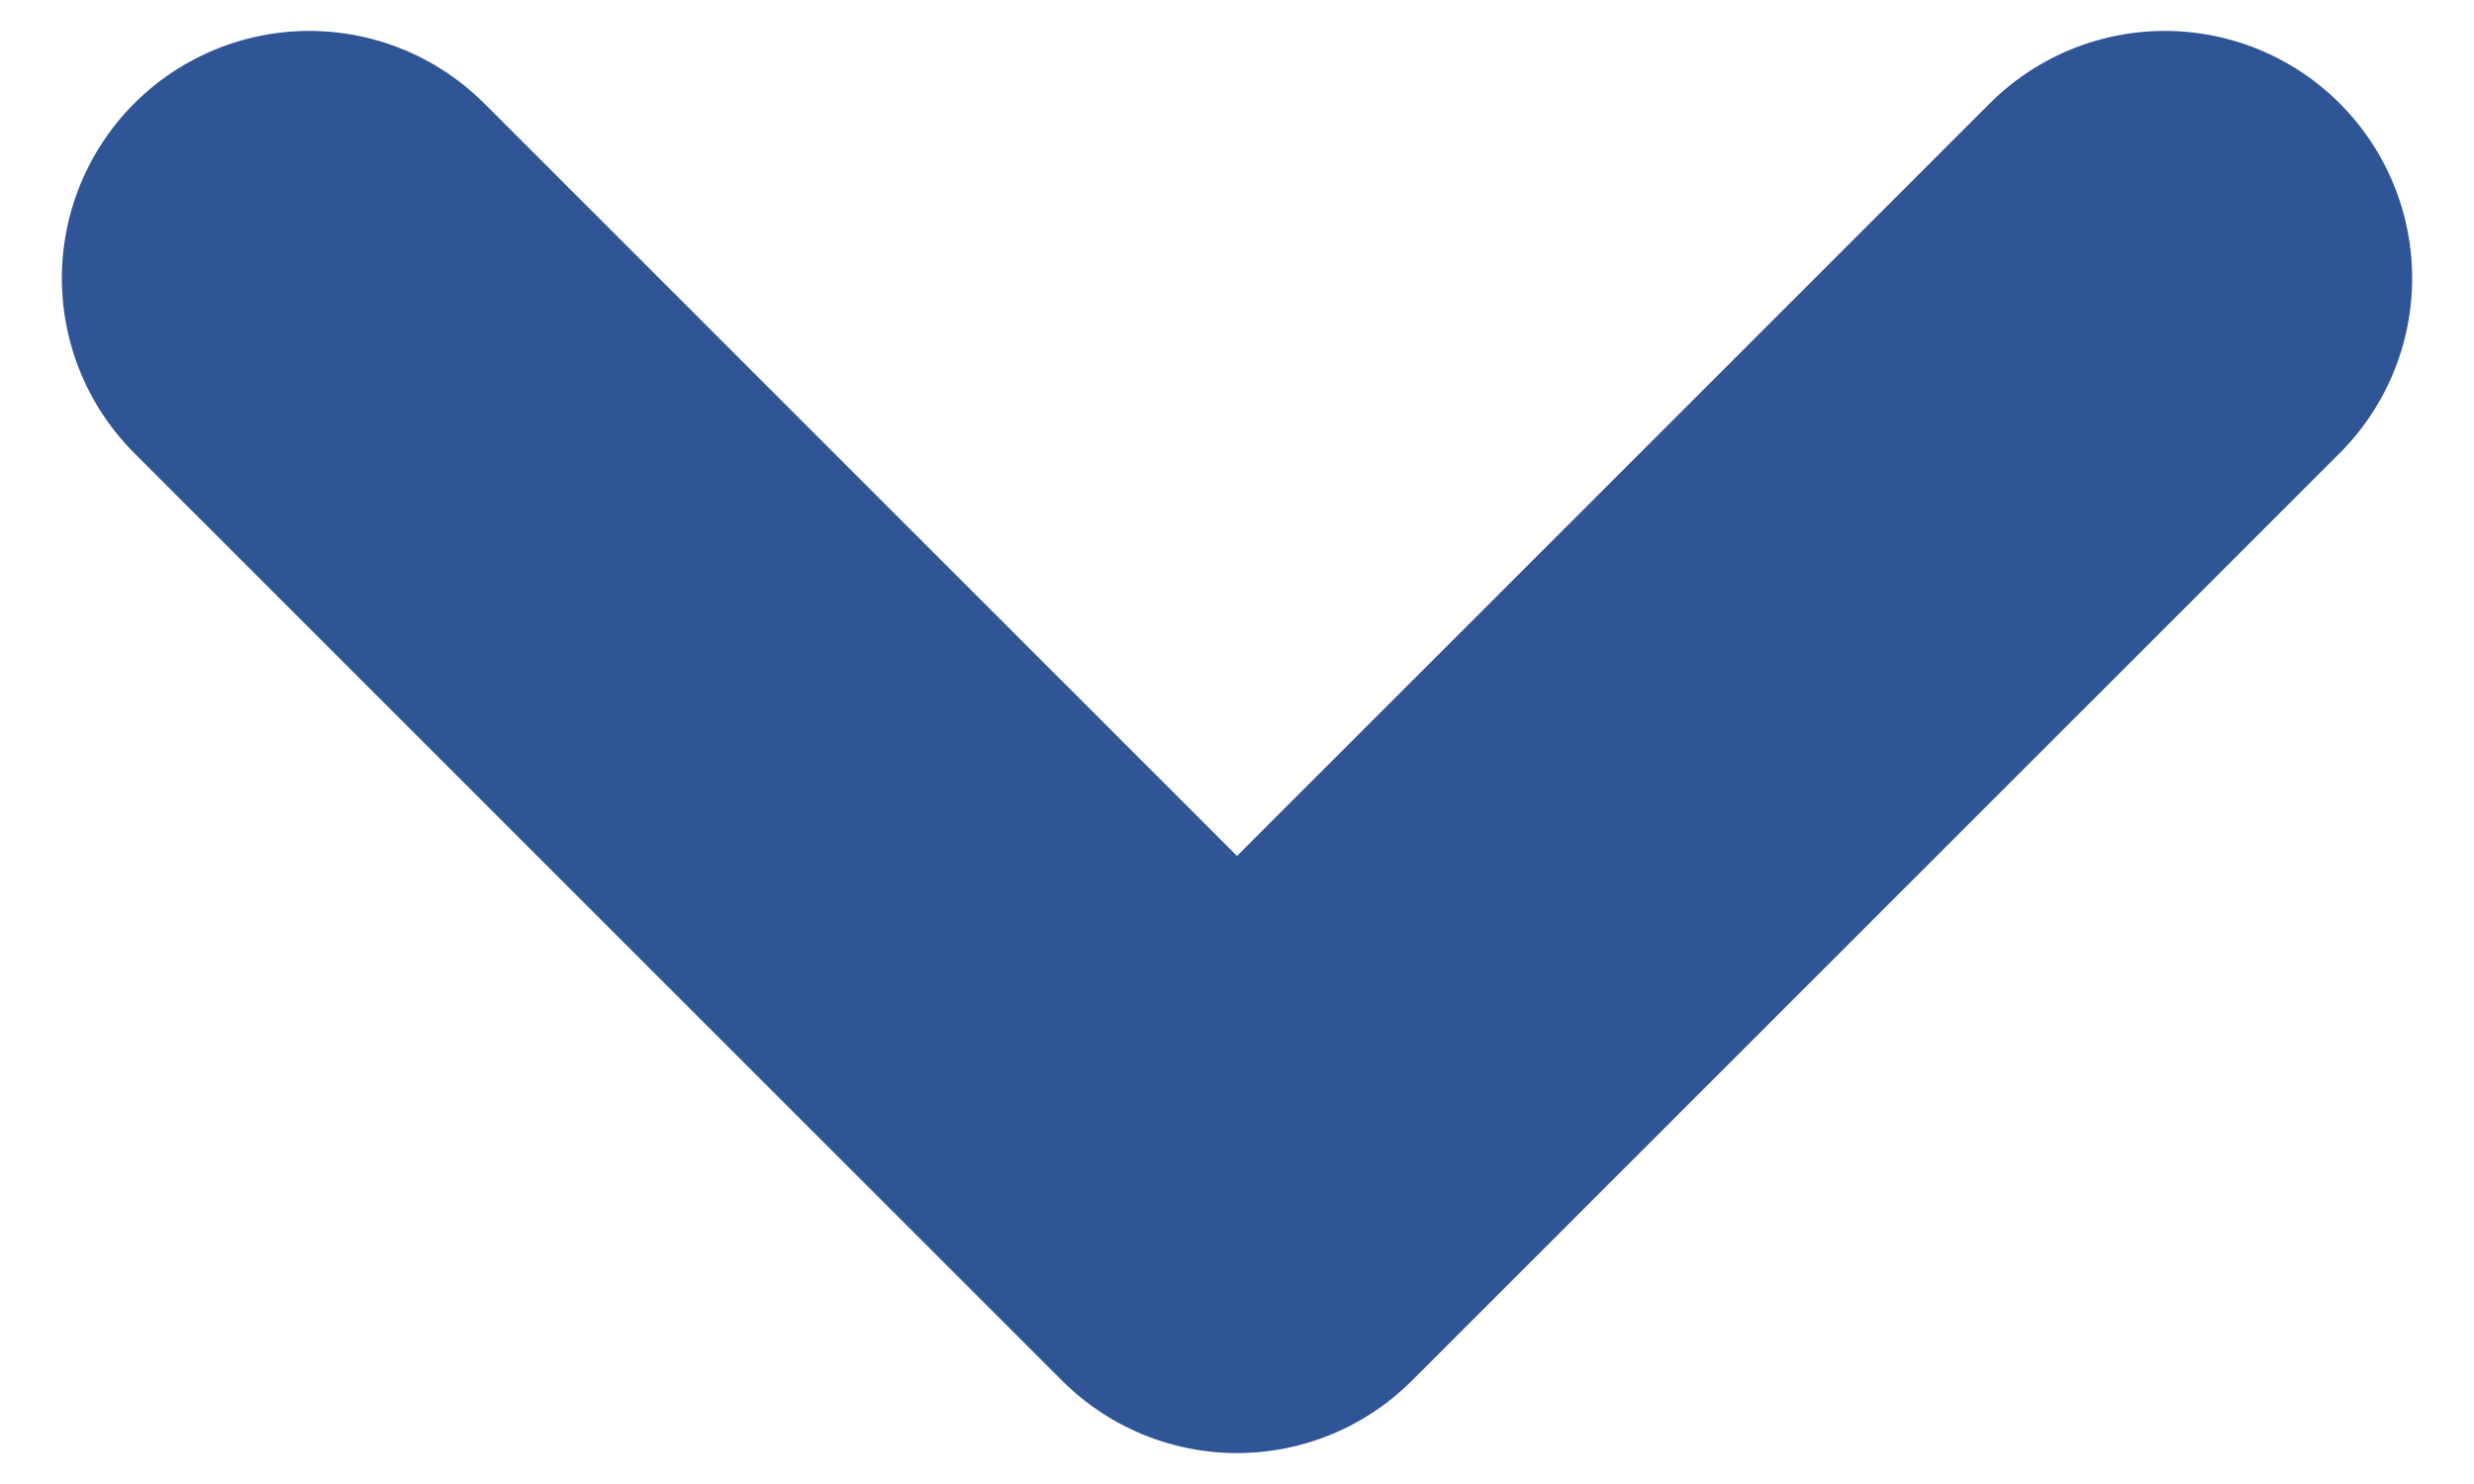 <svg width="20" height="12" viewBox="0 0 20 12" fill="none" xmlns="http://www.w3.org/2000/svg">
<g clip-path="url(#clip0_81_118)">
<path d="M2.5 2.25L10 9.75L17.5 2.25" stroke="#2F5596" stroke-width="4" stroke-linecap="round" stroke-linejoin="round"/>
</g>
<defs>
<clipPath id="clip0_81_118">
<rect width="20" height="12" fill="white"/>
</clipPath>
</defs>
</svg>
